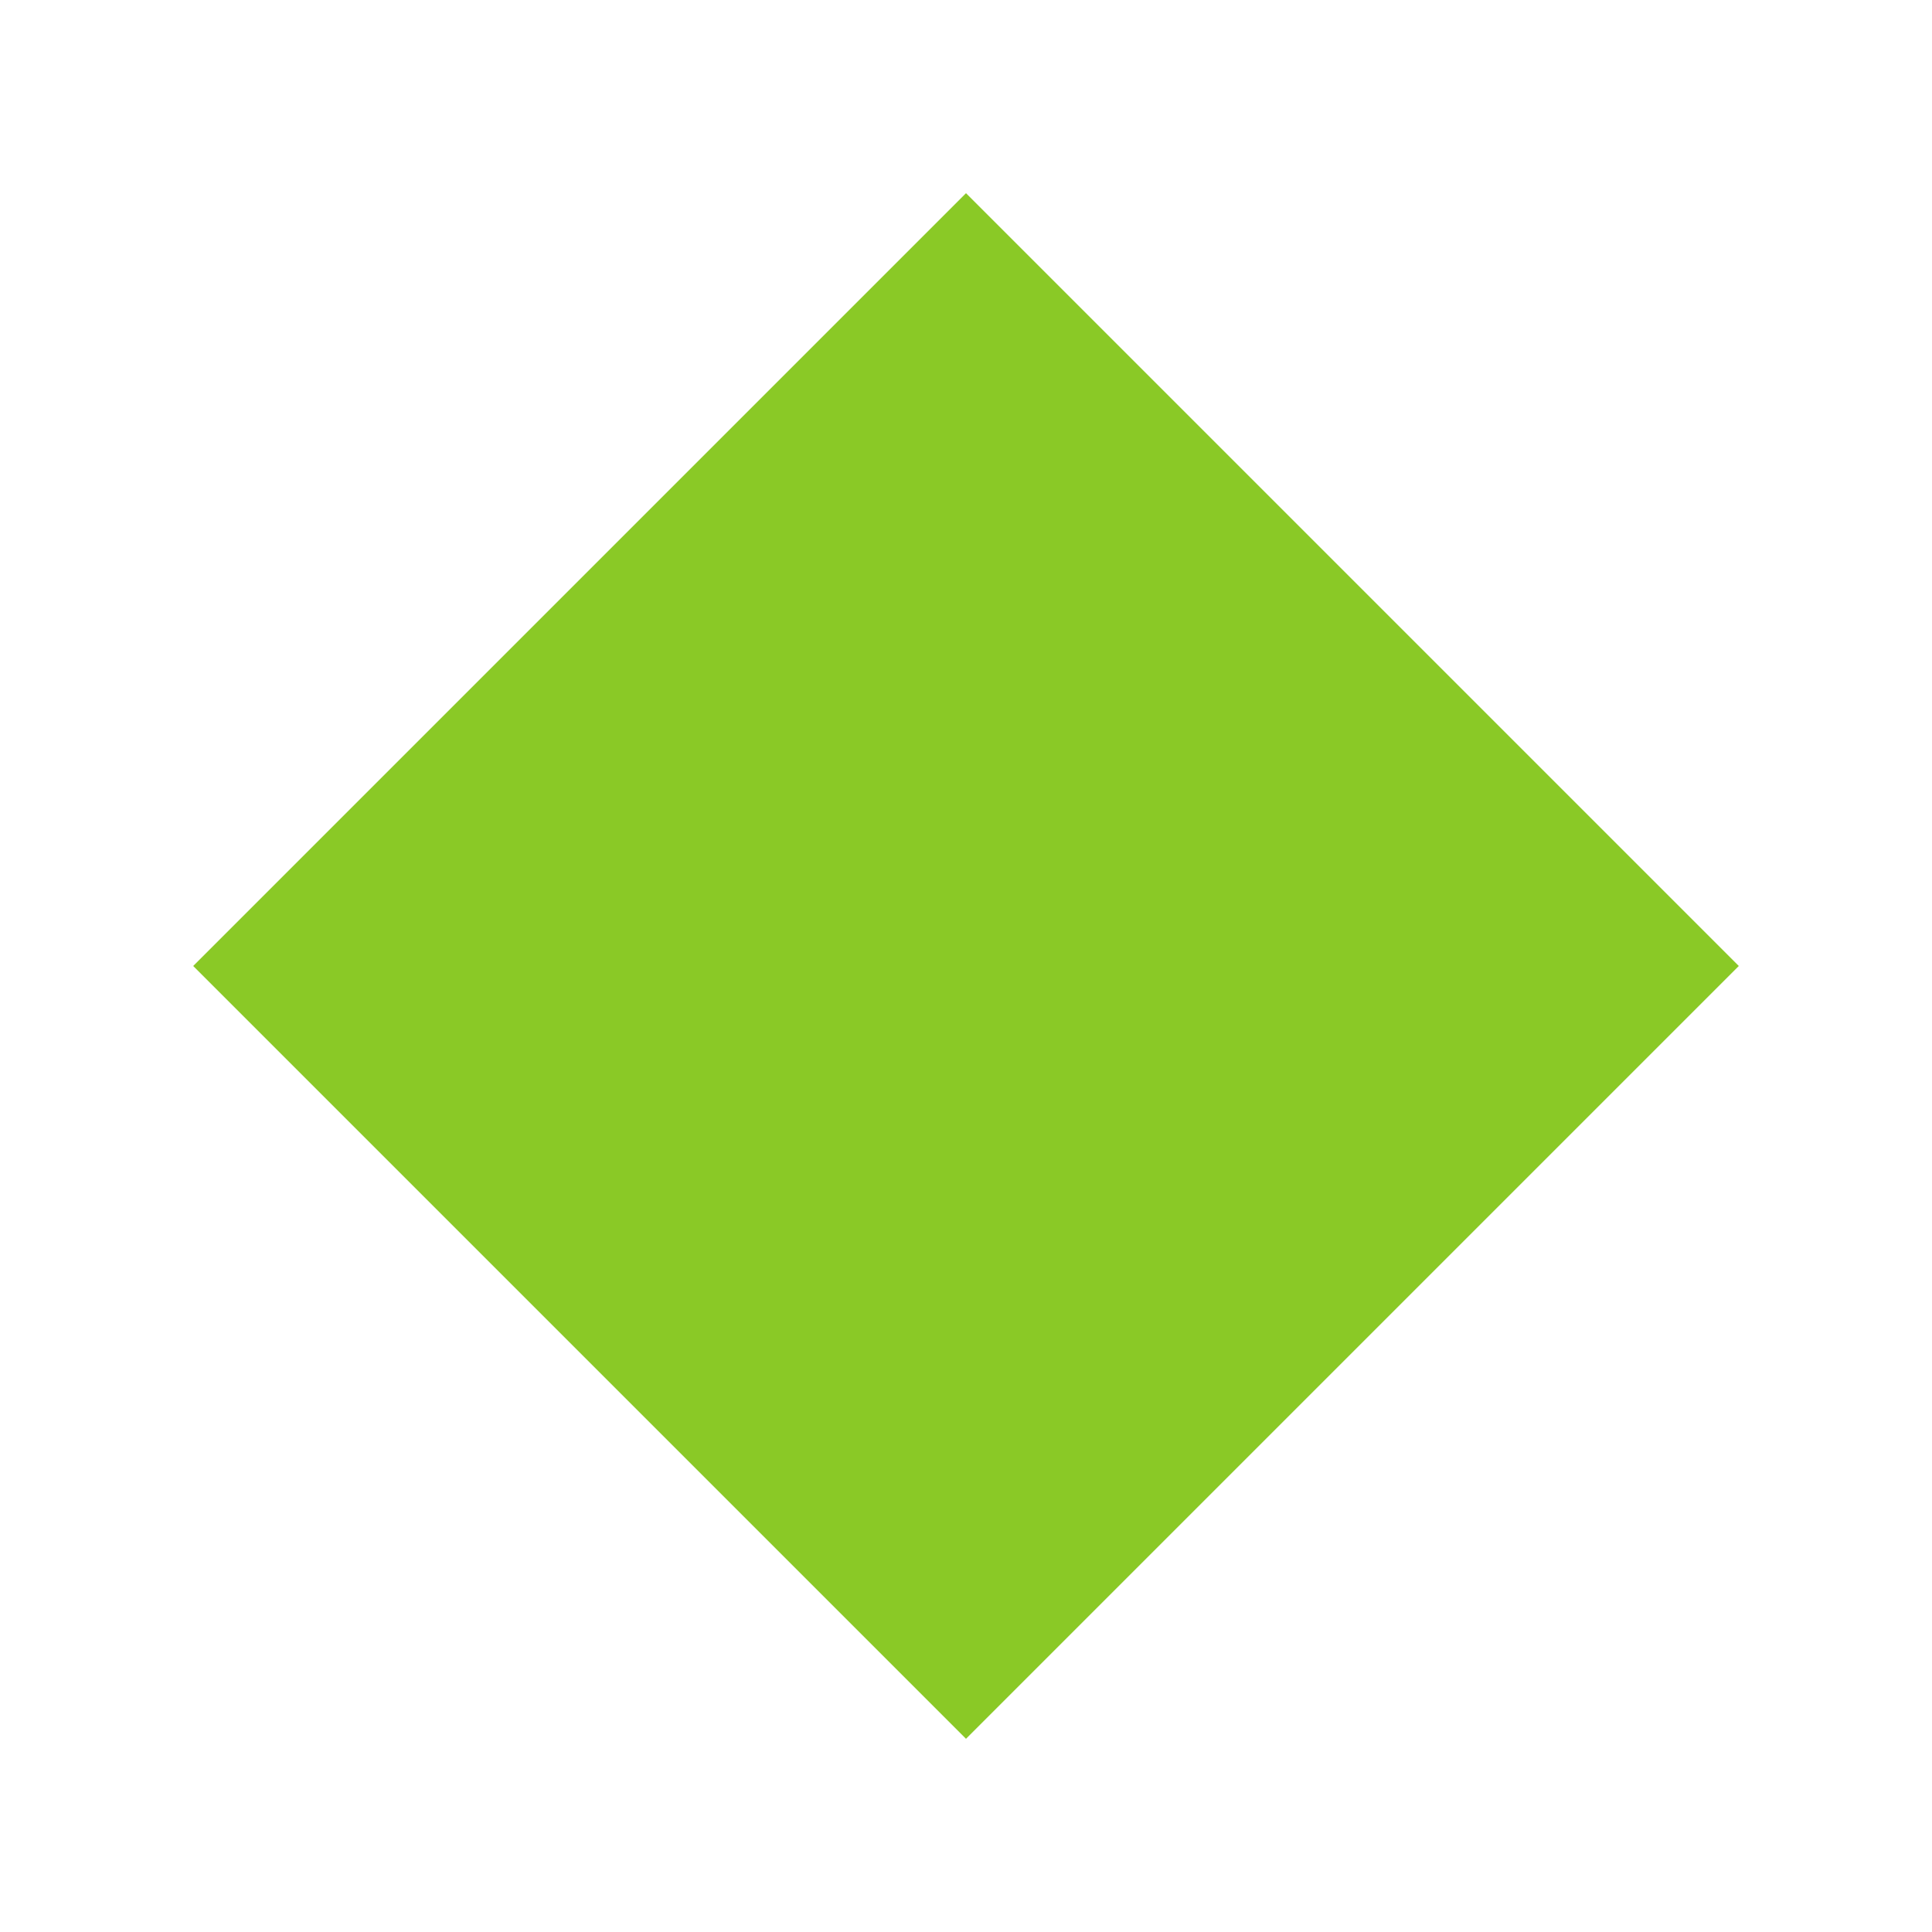 <svg xmlns="http://www.w3.org/2000/svg" xmlns:xlink="http://www.w3.org/1999/xlink" width="20" height="20" viewBox="0 0 20 20">
  <defs>
    <clipPath id="clip-Artboard_6">
      <rect width="20" height="20"/>
    </clipPath>
  </defs>
  <g id="Artboard_6" data-name="Artboard – 6" clip-path="url(#clip-Artboard_6)">
    <rect width="20" height="20" fill="none"/>
    <path id="Polygon_167" data-name="Polygon 167" d="M8,0l8,8L8,16,0,8Z" transform="translate(2 2)" fill="#8ac926"/>
  </g>
</svg>
